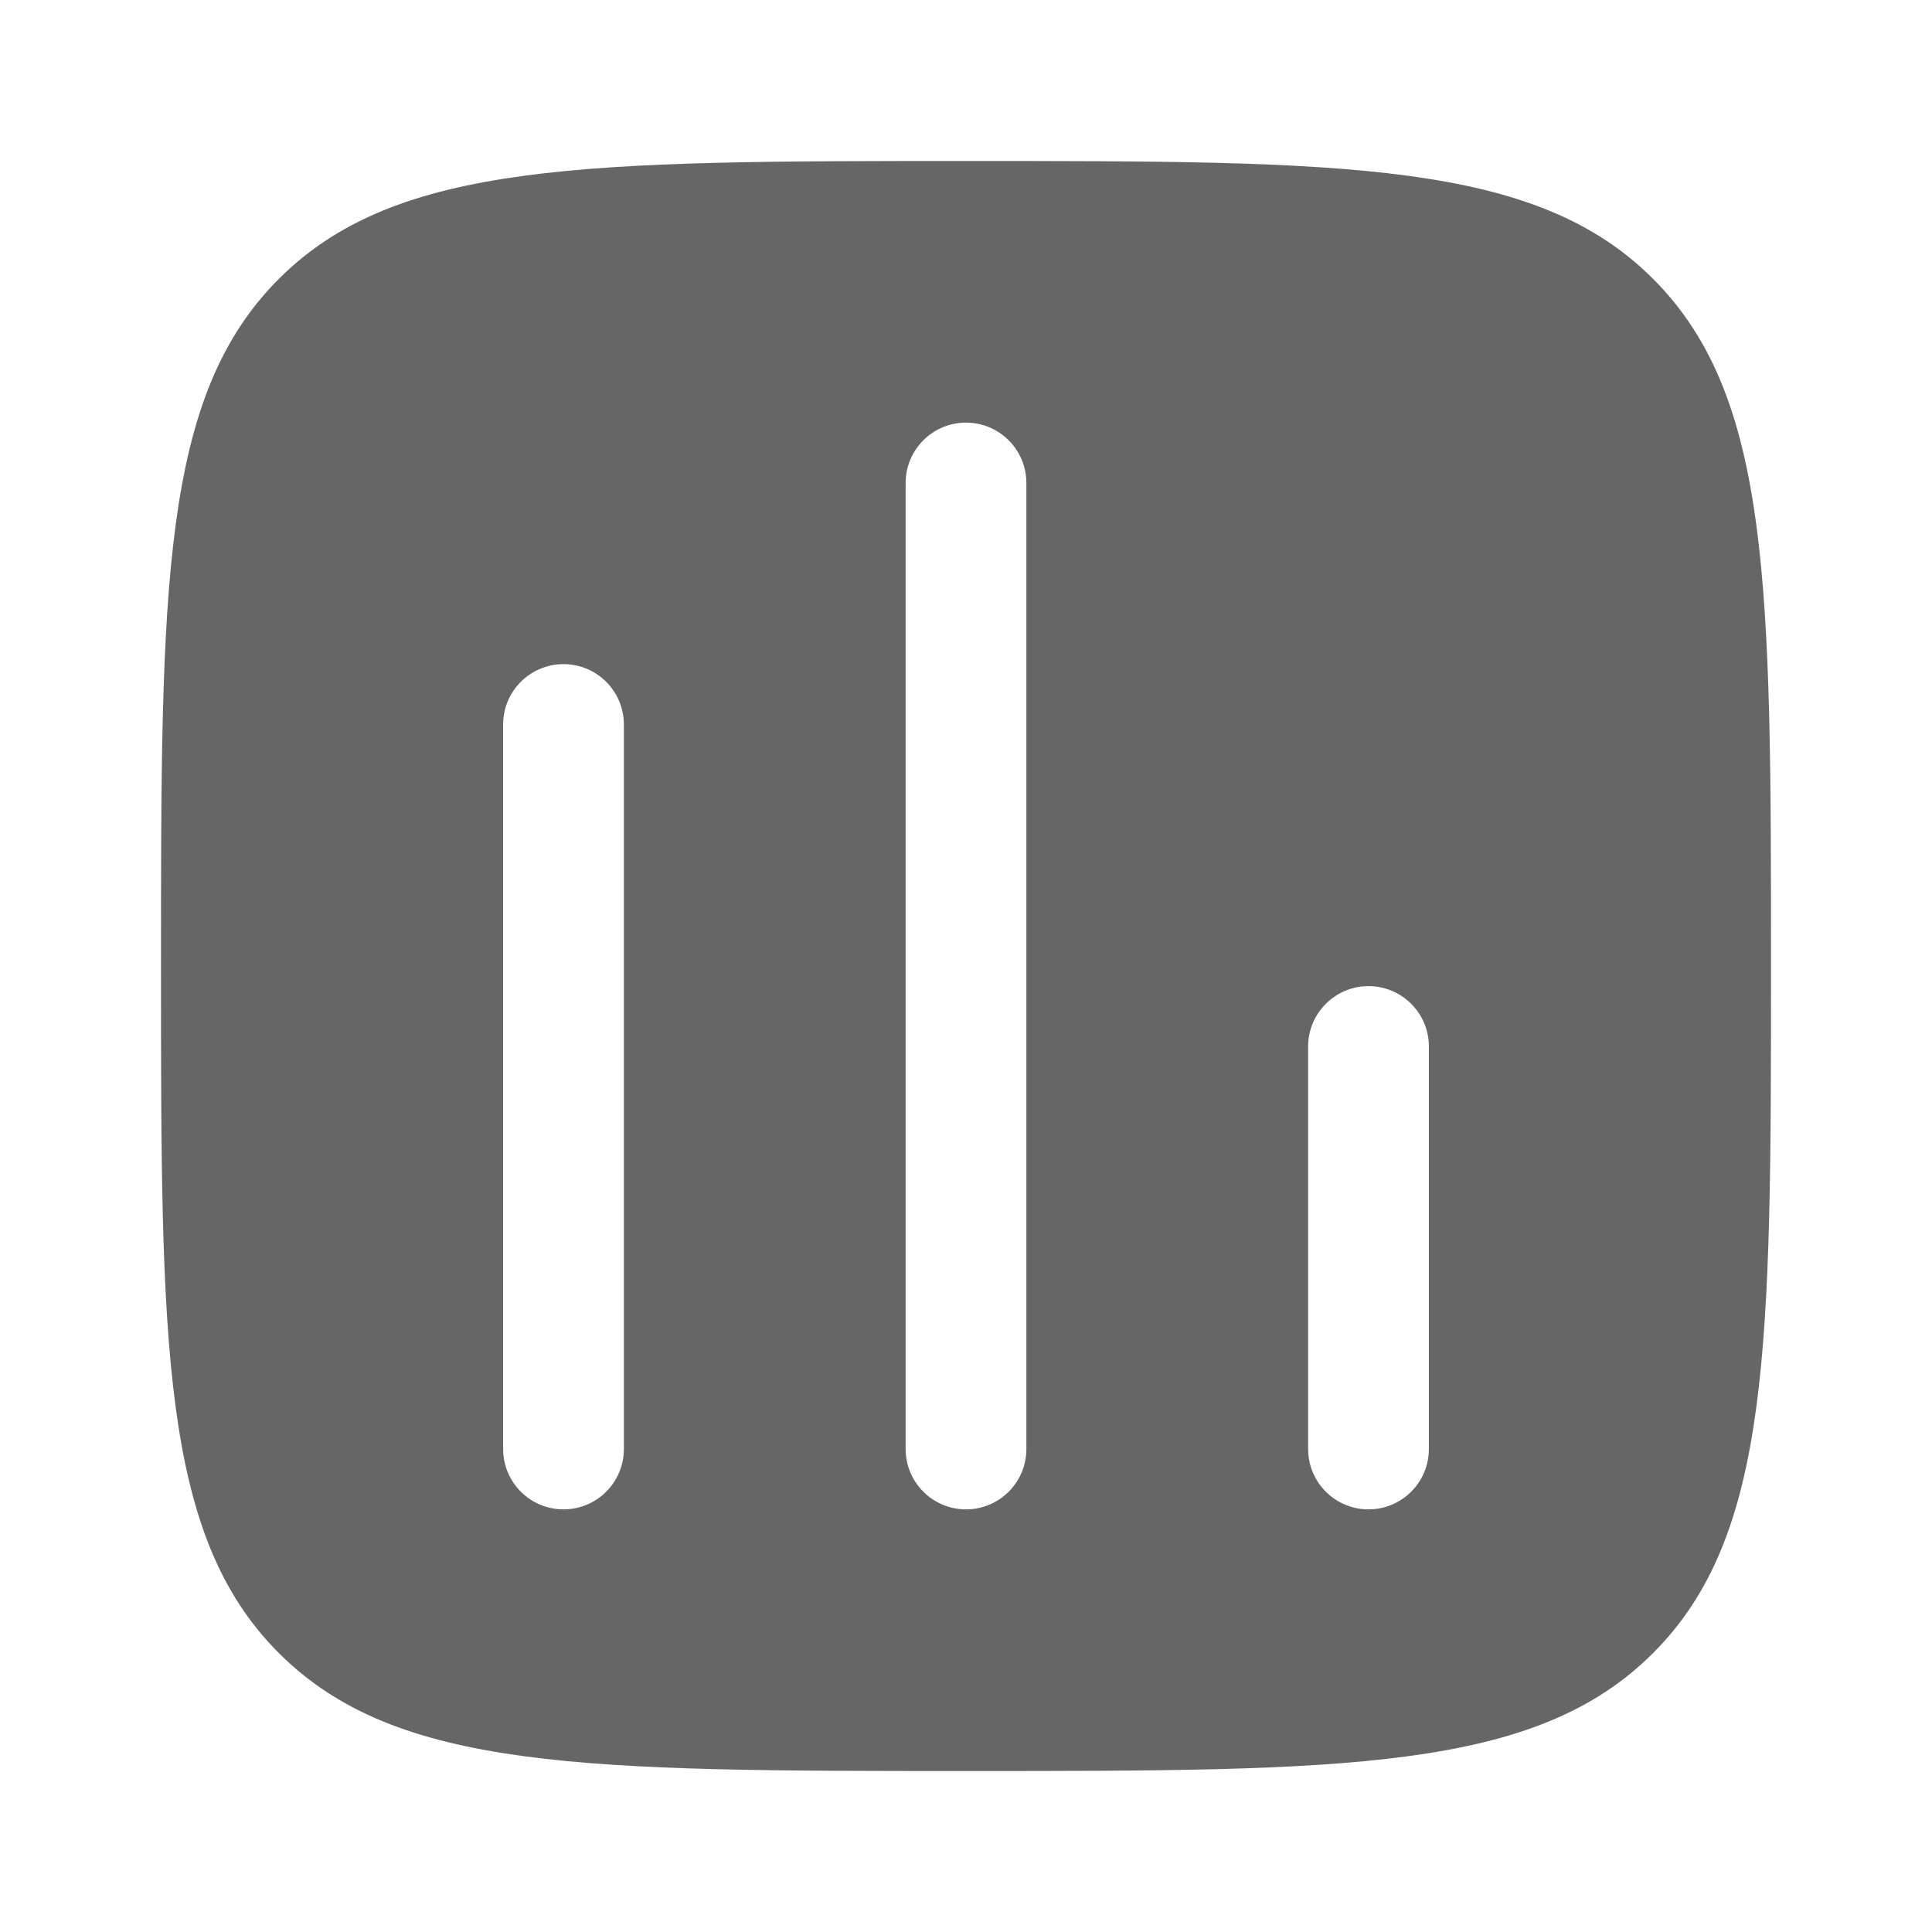 <svg width="24" height="24" viewBox="0 0 24 24" fill="none" xmlns="http://www.w3.org/2000/svg">
    <path fill-rule="evenodd" clip-rule="evenodd" d="M3.464 3.464C2 4.929 2 7.286 2 12C2 16.714 2 19.071 3.464 20.535C4.929 22 7.286 22 12 22C16.714 22 19.071 22 20.535 20.535C22 19.071 22 16.714 22 12C22 7.286 22 4.929 20.535 3.464C19.071 2 16.714 2 12 2C7.286 2 4.929 2 3.464 3.464ZM17 12.25C17.414 12.25 17.75 12.586 17.75 13V18C17.75 18.414 17.414 18.75 17 18.75C16.586 18.75 16.25 18.414 16.25 18V13C16.25 12.586 16.586 12.25 17 12.25ZM12.75 6C12.75 5.586 12.414 5.25 12 5.25C11.586 5.25 11.25 5.586 11.25 6V18C11.25 18.414 11.586 18.75 12 18.75C12.414 18.75 12.75 18.414 12.75 18V6ZM7 8.25C7.414 8.25 7.75 8.586 7.75 9V18C7.75 18.414 7.414 18.75 7 18.75C6.586 18.75 6.25 18.414 6.25 18V9C6.25 8.586 6.586 8.25 7 8.25Z" fill="black" fill-opacity="0.6"/>
</svg>
